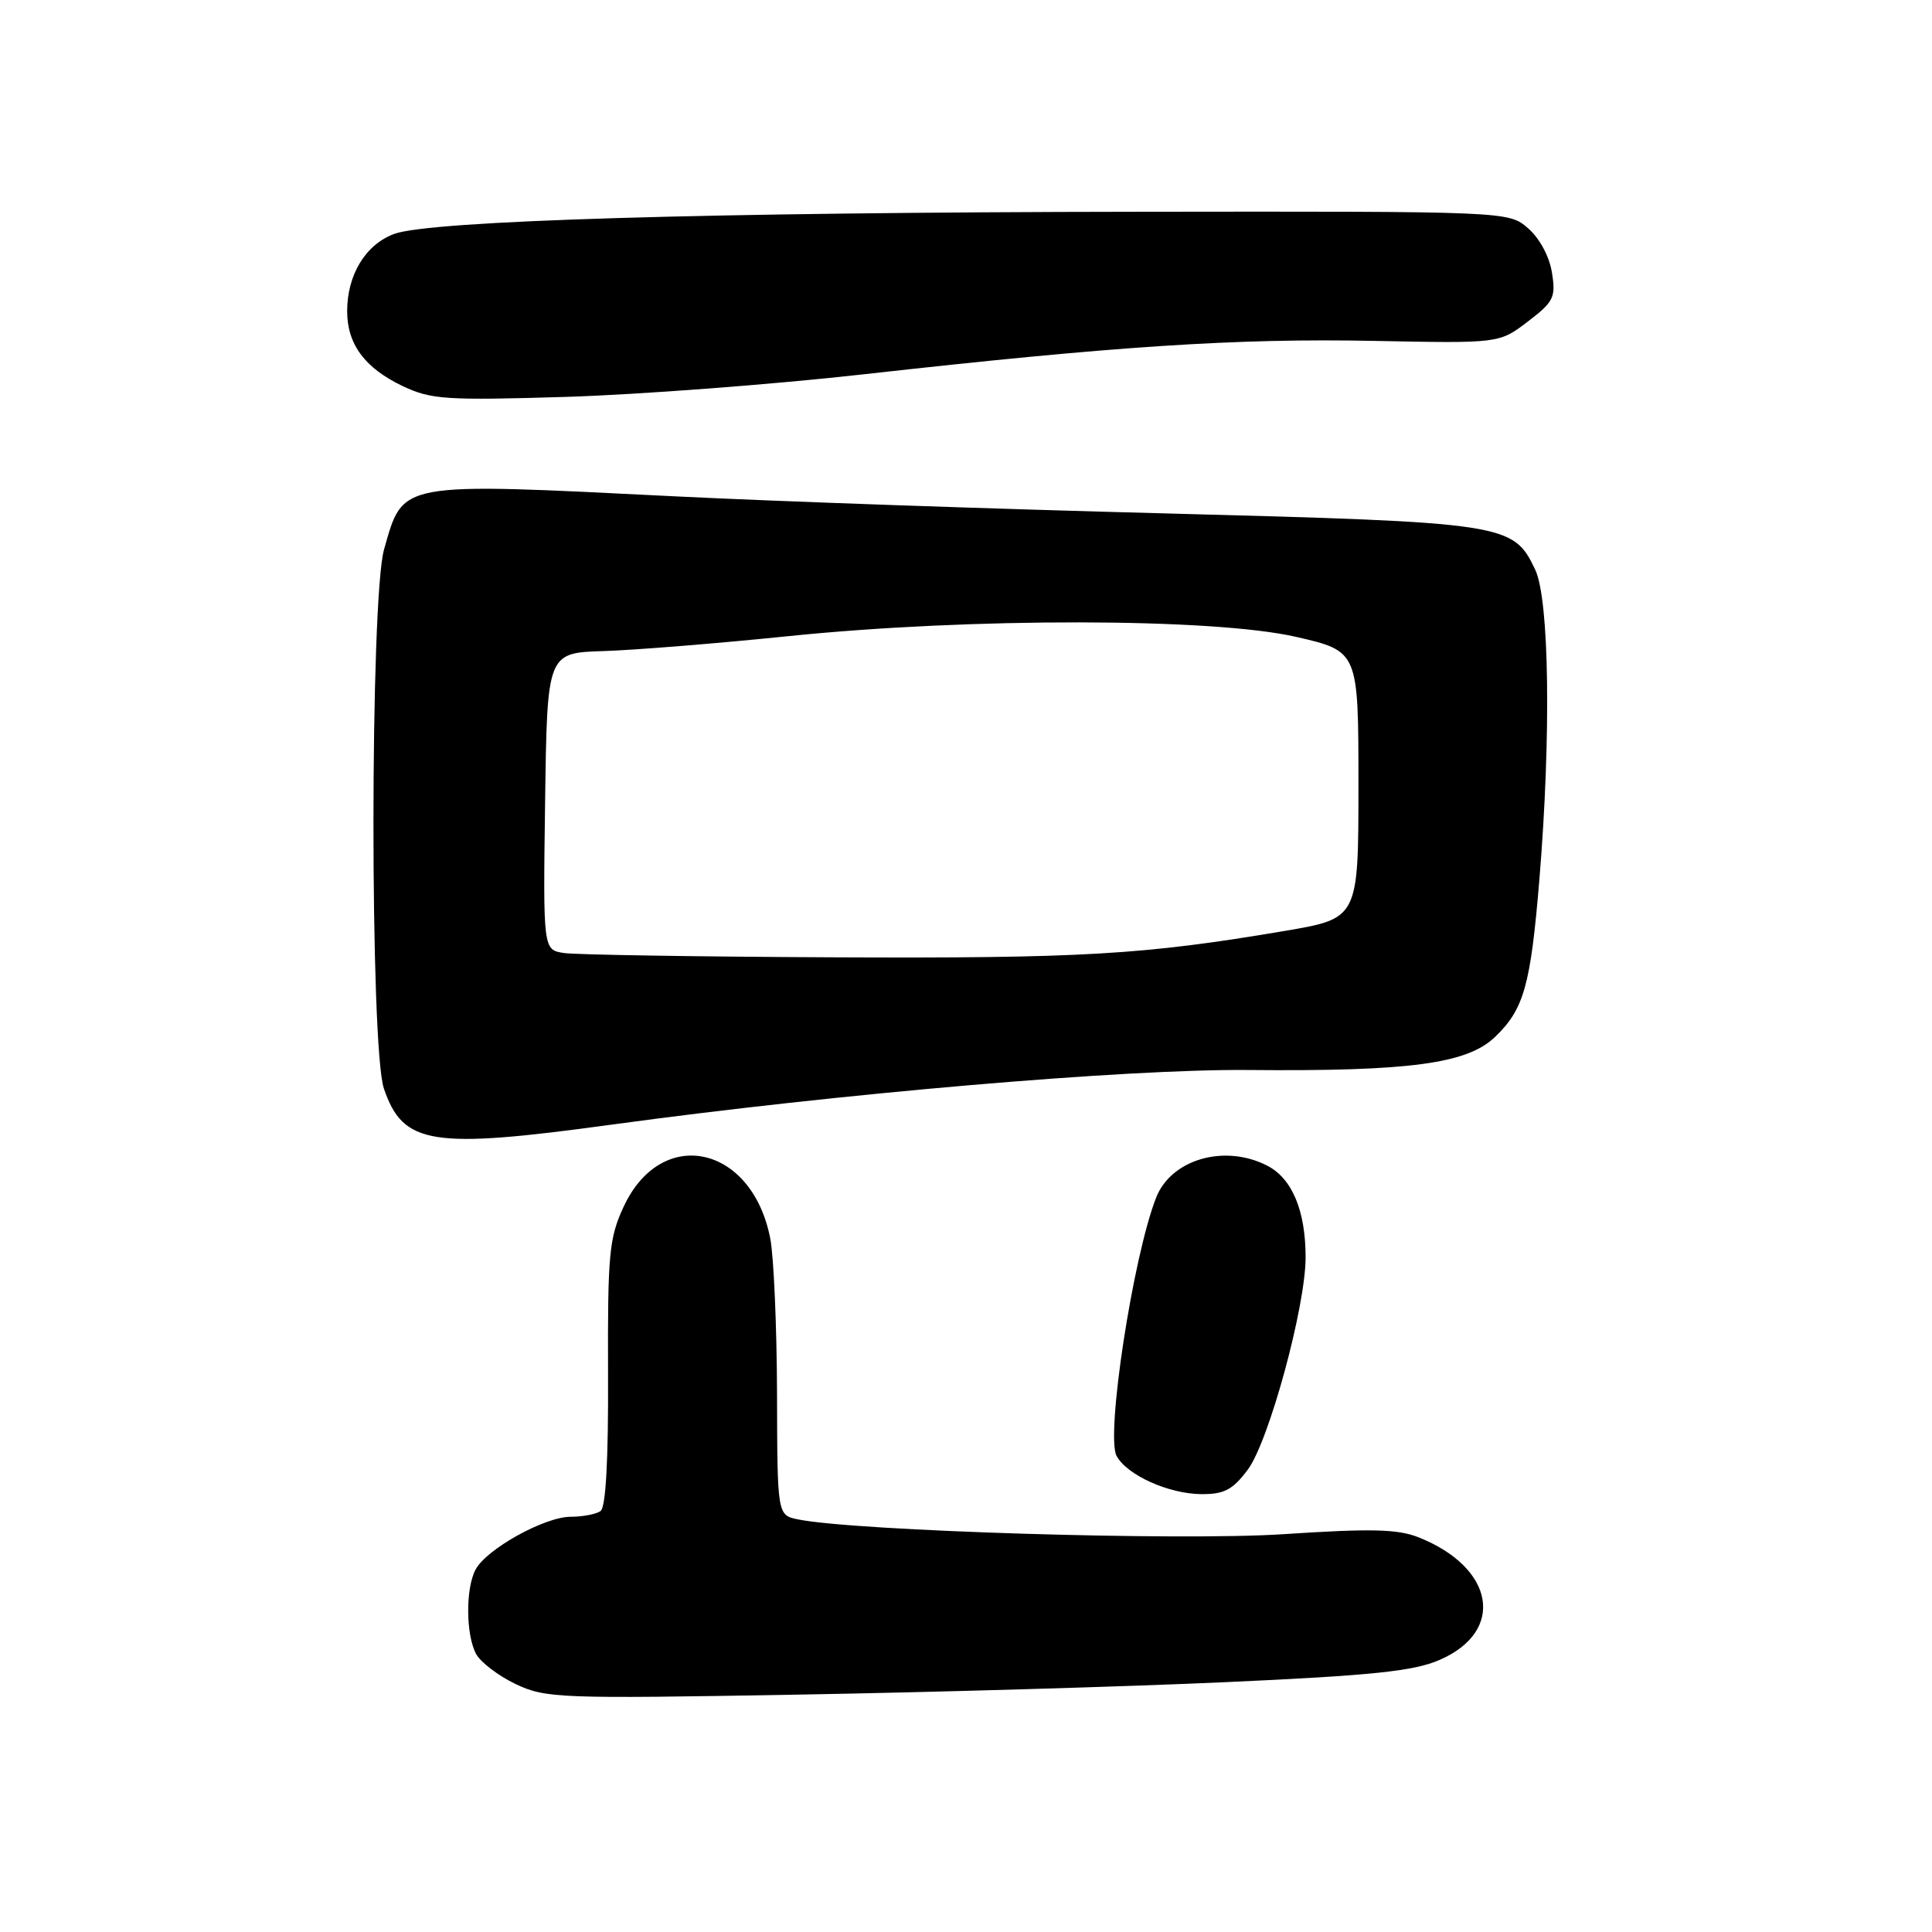 <?xml version="1.0" encoding="UTF-8" standalone="no"?>
<!DOCTYPE svg PUBLIC "-//W3C//DTD SVG 1.1//EN" "http://www.w3.org/Graphics/SVG/1.1/DTD/svg11.dtd" >
<svg xmlns="http://www.w3.org/2000/svg" xmlns:xlink="http://www.w3.org/1999/xlink" version="1.1" viewBox="0 0 256 256">
 <g >
 <path fill="currentColor"
d=" M 162.50 222.89 C 181.89 222.01 187.32 221.44 190.75 219.95 C 199.52 216.15 198.07 207.71 187.96 203.70 C 185.18 202.60 181.67 202.52 170.00 203.29 C 156.38 204.19 113.35 202.87 105.75 201.33 C 103.00 200.77 103.00 200.77 102.96 184.63 C 102.93 175.76 102.53 166.54 102.07 164.14 C 99.67 151.70 87.63 149.09 82.62 159.93 C 80.71 164.06 80.51 166.20 80.57 182.00 C 80.62 193.43 80.28 199.75 79.57 200.23 C 78.98 200.64 77.19 200.98 75.59 200.98 C 72.14 201.00 64.46 205.26 63.02 207.97 C 61.68 210.46 61.72 216.60 63.08 219.15 C 63.68 220.26 66.04 222.06 68.33 223.15 C 72.30 225.03 74.06 225.10 105.50 224.55 C 123.65 224.24 149.30 223.49 162.50 222.89 Z  M 165.33 194.75 C 168.13 191.01 173.00 173.13 173.00 166.61 C 173.00 160.43 171.22 156.17 167.94 154.47 C 162.30 151.55 155.19 153.59 153.19 158.70 C 150.12 166.54 146.50 190.20 147.95 192.91 C 149.32 195.46 154.85 197.95 159.20 197.98 C 162.22 198.00 163.34 197.40 165.33 194.75 Z  M 81.04 149.02 C 111.34 144.88 149.12 141.64 165.32 141.78 C 186.75 141.98 194.39 140.96 198.09 137.41 C 201.93 133.73 202.81 130.62 203.98 116.50 C 205.54 97.56 205.30 79.43 203.42 75.48 C 200.52 69.35 199.61 69.22 154.46 68.03 C 131.93 67.45 102.70 66.43 89.50 65.77 C 52.53 63.93 53.47 63.76 50.89 72.80 C 49.03 79.35 49.01 138.80 50.87 144.25 C 53.42 151.70 57.15 152.29 81.04 149.02 Z  M 114.50 49.59 C 147.78 45.86 163.85 44.81 182.07 45.17 C 198.65 45.50 198.65 45.50 202.43 42.62 C 205.88 39.99 206.17 39.41 205.64 36.12 C 205.31 33.99 204.00 31.57 202.48 30.25 C 199.89 28.00 199.89 28.00 150.69 28.06 C 93.74 28.13 56.97 29.23 52.22 31.00 C 48.44 32.40 46.00 36.42 46.00 41.23 C 46.00 45.62 48.35 48.78 53.38 51.17 C 57.13 52.94 59.07 53.07 75.00 52.59 C 84.62 52.29 102.40 50.95 114.50 49.59 Z  M 74.73 126.28 C 71.96 125.86 71.96 125.86 72.23 106.18 C 72.50 86.50 72.50 86.50 80.00 86.27 C 84.12 86.14 95.15 85.25 104.50 84.29 C 128.60 81.82 160.74 81.87 171.75 84.39 C 180.00 86.29 180.00 86.29 180.00 103.99 C 180.00 121.69 180.00 121.69 170.25 123.35 C 151.52 126.52 143.32 127.00 110.53 126.85 C 92.36 126.77 76.25 126.51 74.73 126.28 Z "/>
</g>
</svg>